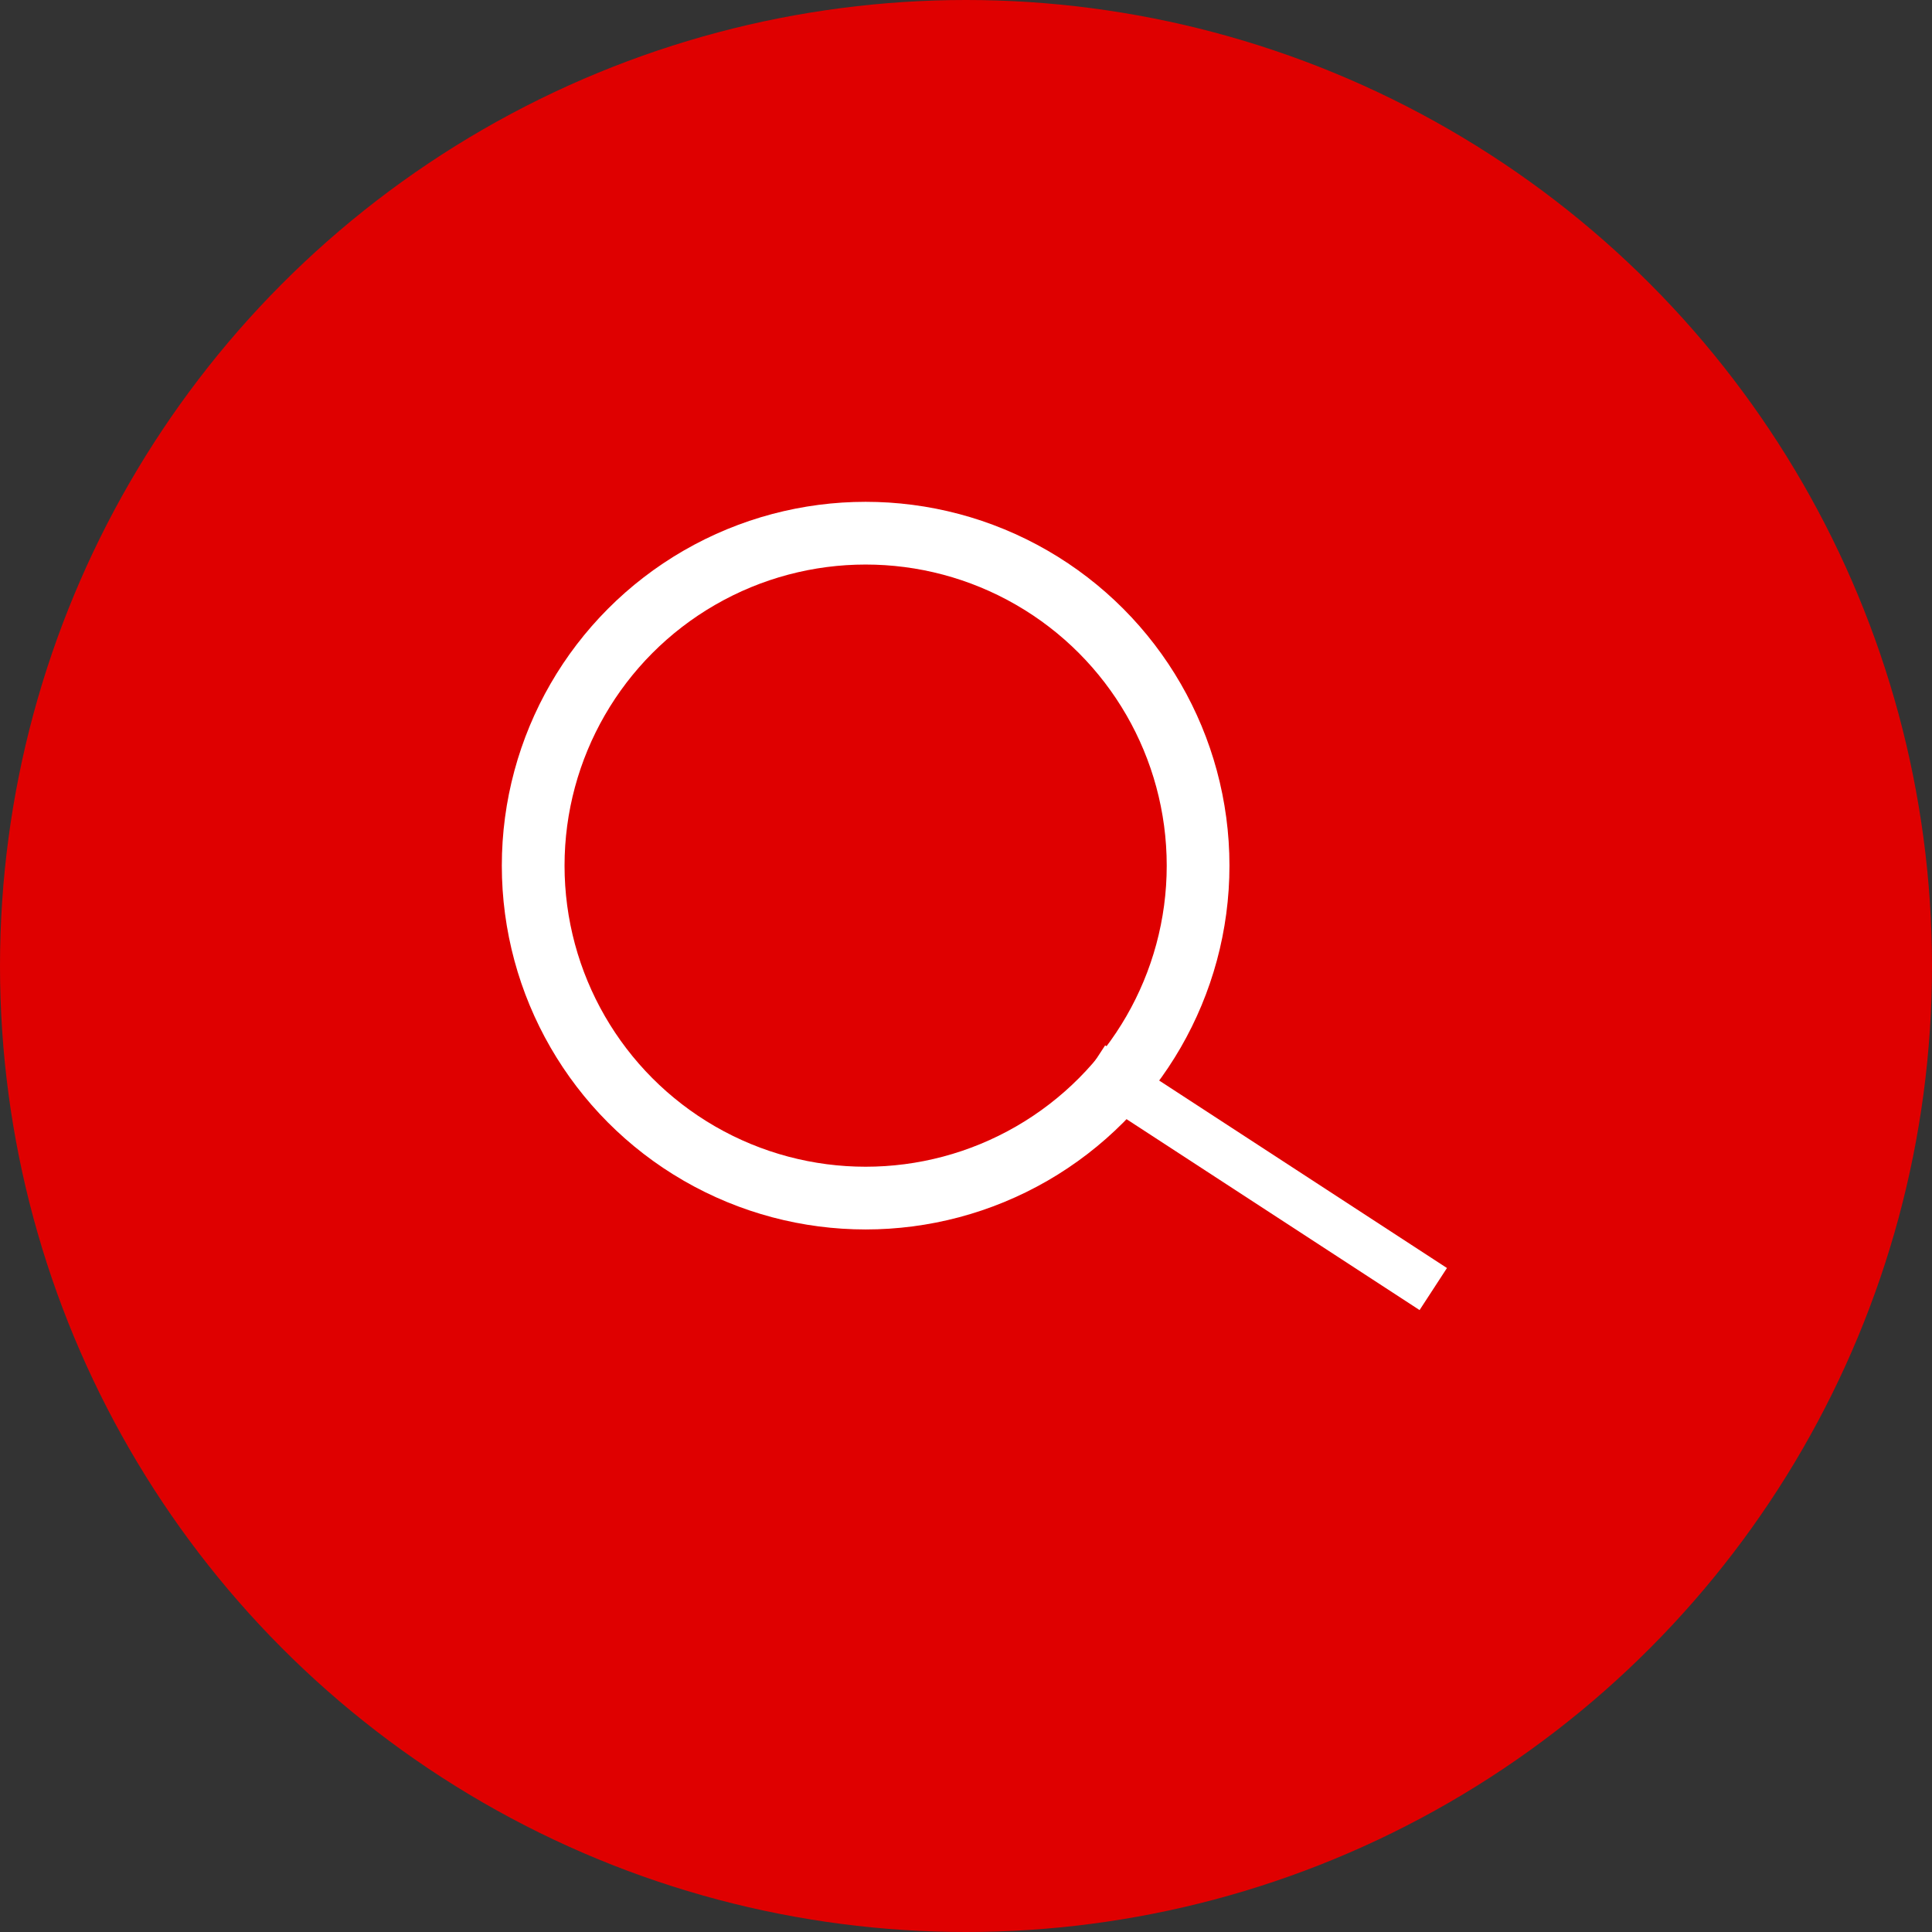 <svg id="Search" xmlns="http://www.w3.org/2000/svg" width="77" height="77" viewBox="0 0 77 77">
  <rect x="0" y="0" width="77" height="77" fill="#333333" stroke="none"/>
  <defs>
    <style>
      .cls-1 {
        fill: #df0000;
      }

      .cls-2, .cls-3, .cls-5 {
        fill: none;
      }

      .cls-2, .cls-3 {
        stroke: #fff;
      }

      .cls-2 {
        stroke-width: 2.5px;
      }

      .cls-3 {
        stroke-width: 2px;
      }

      .cls-4 {
        stroke: none;
      }
    </style>
  </defs>
  <circle id="Ellipse_5" data-name="Ellipse 5" class="cls-1" cx="38.5" cy="38.5" r="38.5"/>
  <g id="Ellipse_6" data-name="Ellipse 6" class="cls-2" transform="translate(20 20)">
    <circle class="cls-4" cx="14.5" cy="14.5" r="14.5"/>
    <circle class="cls-5" cx="14.5" cy="14.5" r="13.25"/>
  </g>
  <line id="Line_1" data-name="Line 1" class="cls-3" x2="13.623" y2="8.875" transform="translate(43.5 42.5)"/>
</svg>
